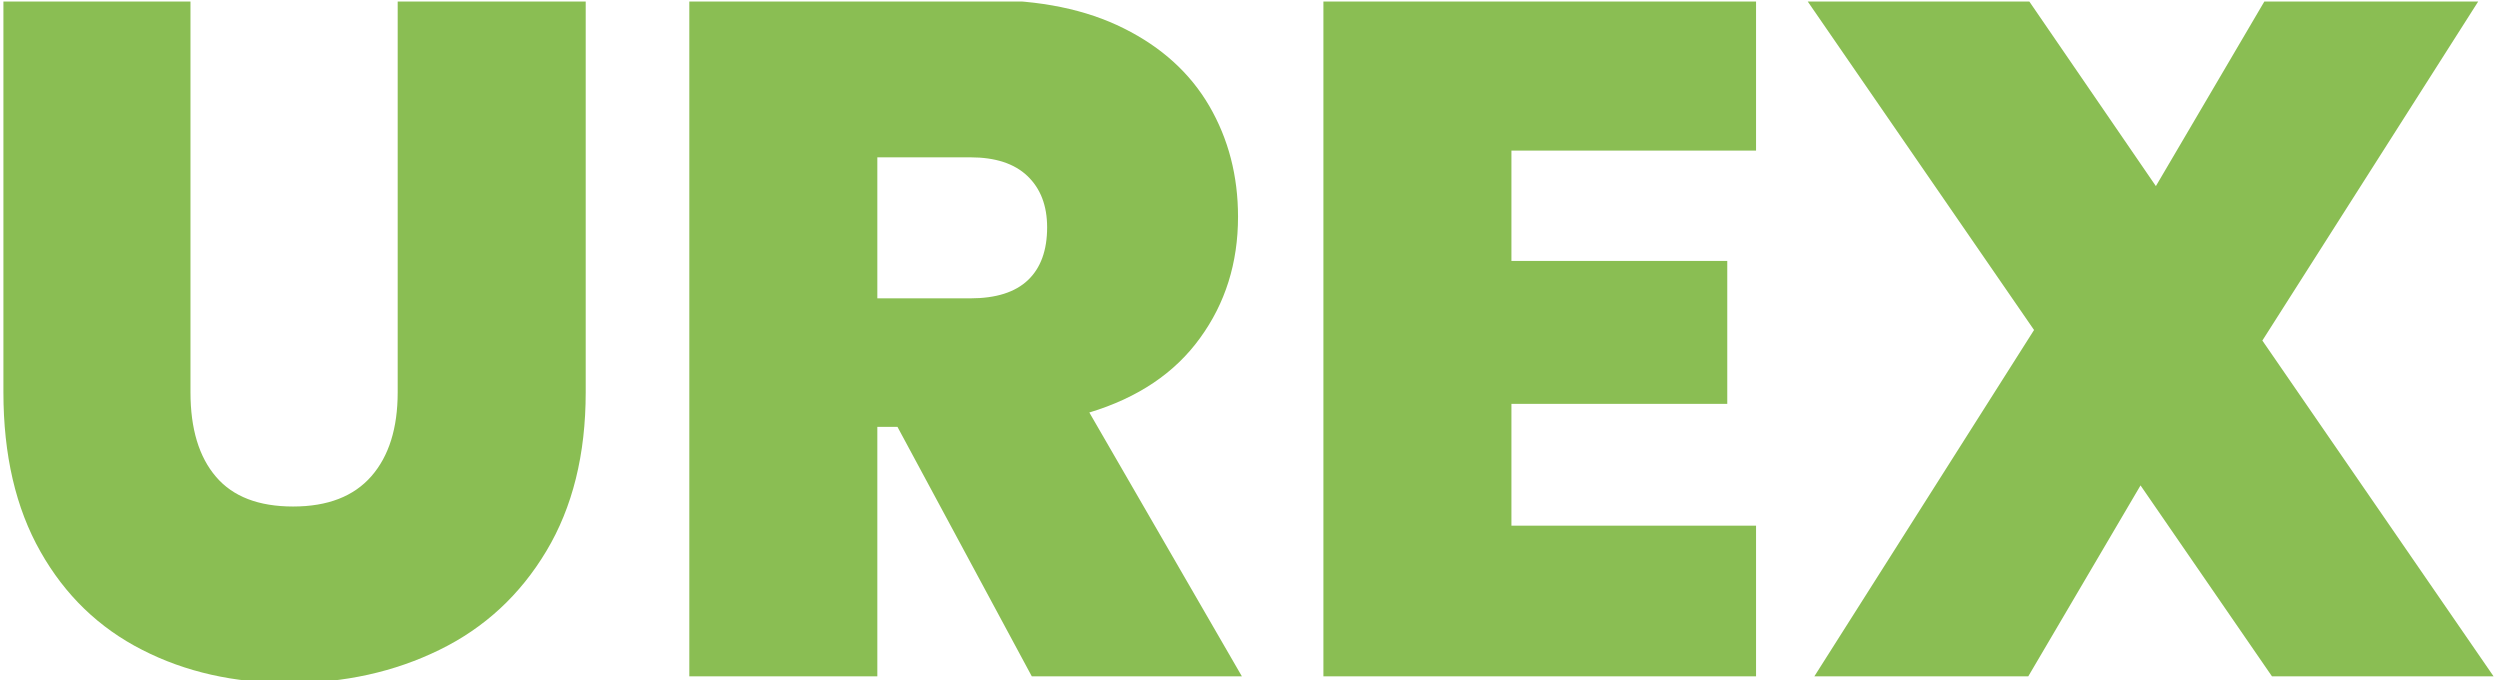 <svg xmlns="http://www.w3.org/2000/svg" version="1.1" xmlns:xlink="http://www.w3.org/1999/xlink" xmlns:svgjs="http://svgjs.dev/svgjs" width="1000" height="272" viewBox="0 0 1000 272"><g transform="matrix(1,0,0,1,-0.606,0.603)"><svg viewBox="0 0 396 108" data-background-color="#ffffff" preserveAspectRatio="xMidYMid meet" height="272" width="1000" xmlns="http://www.w3.org/2000/svg" xmlns:xlink="http://www.w3.org/1999/xlink"><g id="tight-bounds" transform="matrix(1,0,0,1,0.24,-0.239)"><svg viewBox="0 0 395.52 108.479" height="108.479" width="395.52"><g><svg viewBox="0 0 395.52 108.479" height="108.479" width="395.52"><g><svg viewBox="0 0 395.52 108.479" height="108.479" width="395.52"><g id="textblocktransform"><svg viewBox="0 0 395.52 108.479" height="108.479" width="395.52" id="textblock"><g><svg viewBox="0 0 395.52 108.479" height="108.479" width="395.52"><g transform="matrix(1,0,0,1,0,0)"><svg width="395.52" viewBox="2.65 -35.25 129.79 35.6" height="108.479" data-palette-color="#8abe53"><path d="M2.65-35.25L12.4-35.25 12.4-14.8Q12.4-11.95 13.73-10.4 15.05-8.85 17.75-8.85L17.75-8.85Q20.45-8.85 21.83-10.43 23.2-12 23.2-14.8L23.2-14.8 23.2-35.25 33-35.25 33-14.8Q33-9.95 30.95-6.53 28.9-3.1 25.38-1.38 21.85 0.35 17.55 0.35L17.55 0.35Q13.25 0.35 9.88-1.38 6.5-3.1 4.58-6.5 2.65-9.9 2.65-14.8L2.65-14.8 2.65-35.25ZM67.2 0L56.25 0 49.25-13 48.2-13 48.2 0 38.4 0 38.4-35.25 53.85-35.25Q58.1-35.25 61.05-33.77 64-32.3 65.5-29.73 67-27.15 67-23.95L67-23.95Q67-20.35 65.02-17.63 63.05-14.9 59.25-13.75L59.25-13.75 67.2 0ZM48.2-27.05L48.2-19.7 53.05-19.7Q55.05-19.7 56.05-20.65 57.05-21.6 57.05-23.4L57.05-23.4Q57.05-25.1 56.02-26.08 55-27.05 53.05-27.05L53.05-27.05 48.2-27.05ZM94-27.4L81.25-27.4 81.25-21.65 92.5-21.65 92.5-14.2 81.25-14.2 81.25-7.85 94-7.85 94 0 71.45 0 71.45-35.25 94-35.25 94-27.4ZM132.44 0L120.89 0 114.04-9.95 108.19 0 97.04 0 108.49-18.05 96.64-35.25 108.19-35.25 114.84-25.55 120.54-35.25 131.69-35.25 120.39-17.5 132.44 0Z" opacity="1" transform="matrix(1,0,0,1,0,0)" fill="#8abe53" class="undefined-text-0" data-fill-palette-color="primary" id="text-0"></path></svg></g></svg></g></svg></g></svg></g></svg></g><defs></defs></svg><rect width="395.52" height="108.479" fill="none" stroke="none" visibility="hidden"></rect></g></svg></g></svg>